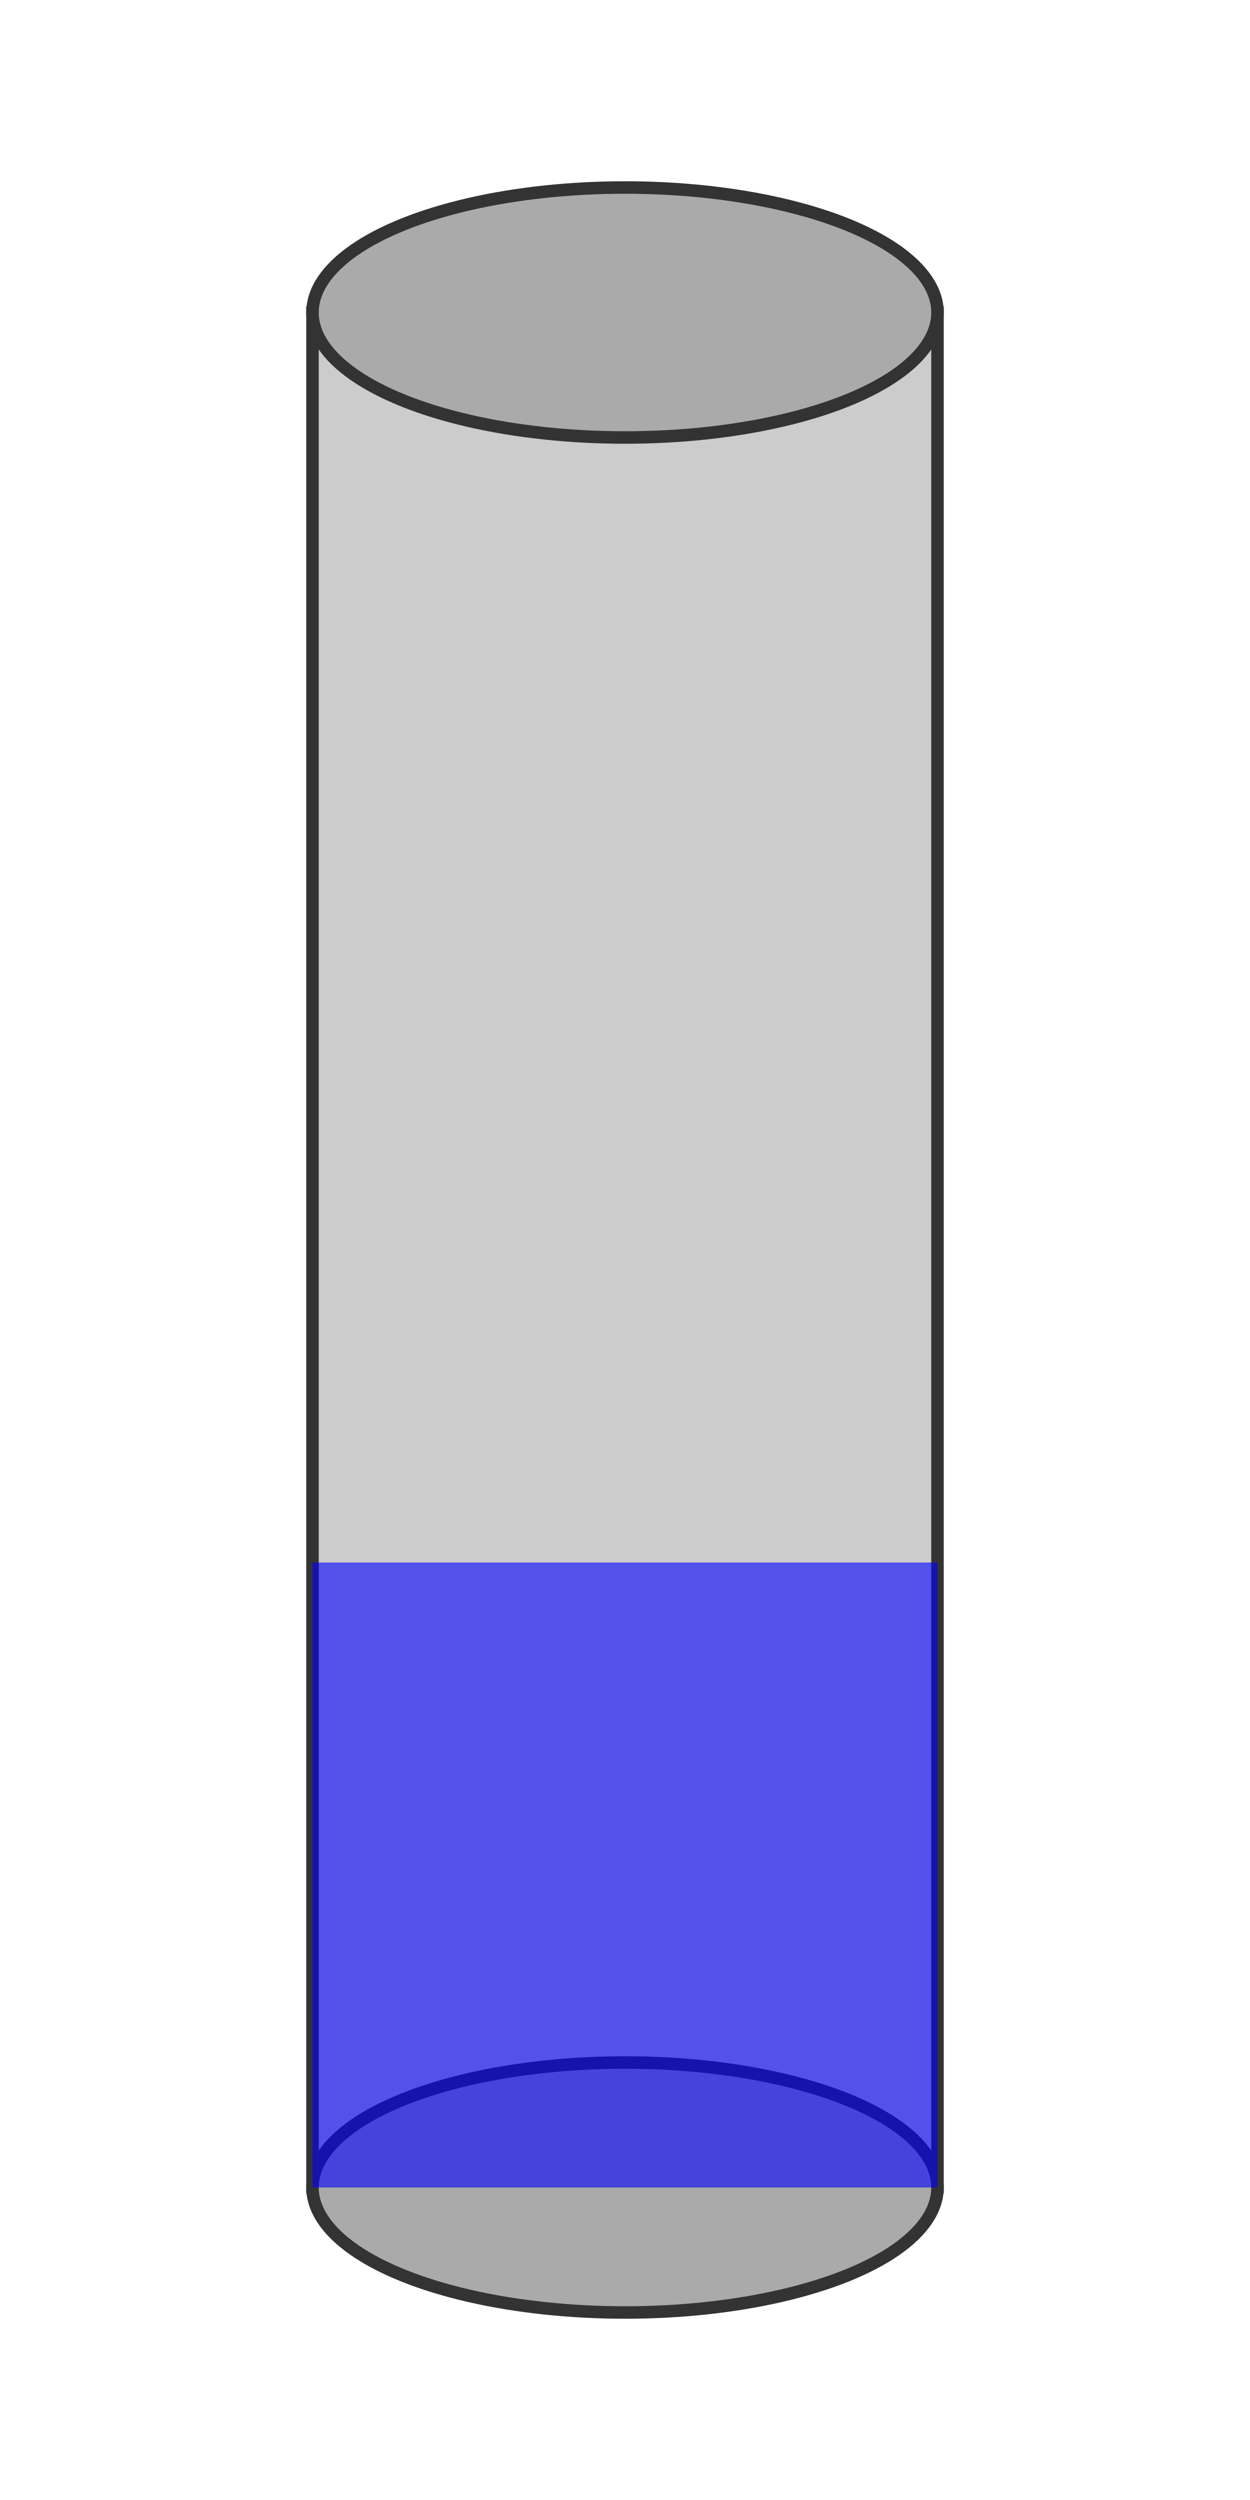 <svg width="200" height="400" xmlns="http://www.w3.org/2000/svg">
  <!-- Define a clip path for the tank shape -->
  <defs>
    <clipPath id="tankShape">
      <!-- Combine the main rectangle with bottom ellipse -->
      <rect x="50" y="50" width="100" height="300" rx="0" ry="0"/>
      <ellipse cx="100" cy="350" rx="50" ry="20"/>
    </clipPath>
  </defs>

  <!-- Tank body -->
  <rect x="50" y="50" width="100" height="300" fill="#cccccc" stroke="#333" stroke-width="2"/>

  <!-- Tank top ellipse -->
  <ellipse cx="100" cy="50" rx="50" ry="20" fill="#aaaaaa" stroke="#333" stroke-width="2"/>

  <!-- Tank bottom ellipse -->
  <ellipse cx="100" cy="350" rx="50" ry="20" fill="#aaaaaa" stroke="#333" stroke-width="2"/>

  <!-- Dynamic fill (adjust height and y position to change fill level) -->
  <!-- y = 350 - desired height (because SVG coordinates increase downward) -->
  <rect x="50" y="250" width="100" height="100" fill="blue" opacity="0.6" clip-path="url(#tankShape)"/>
</svg>